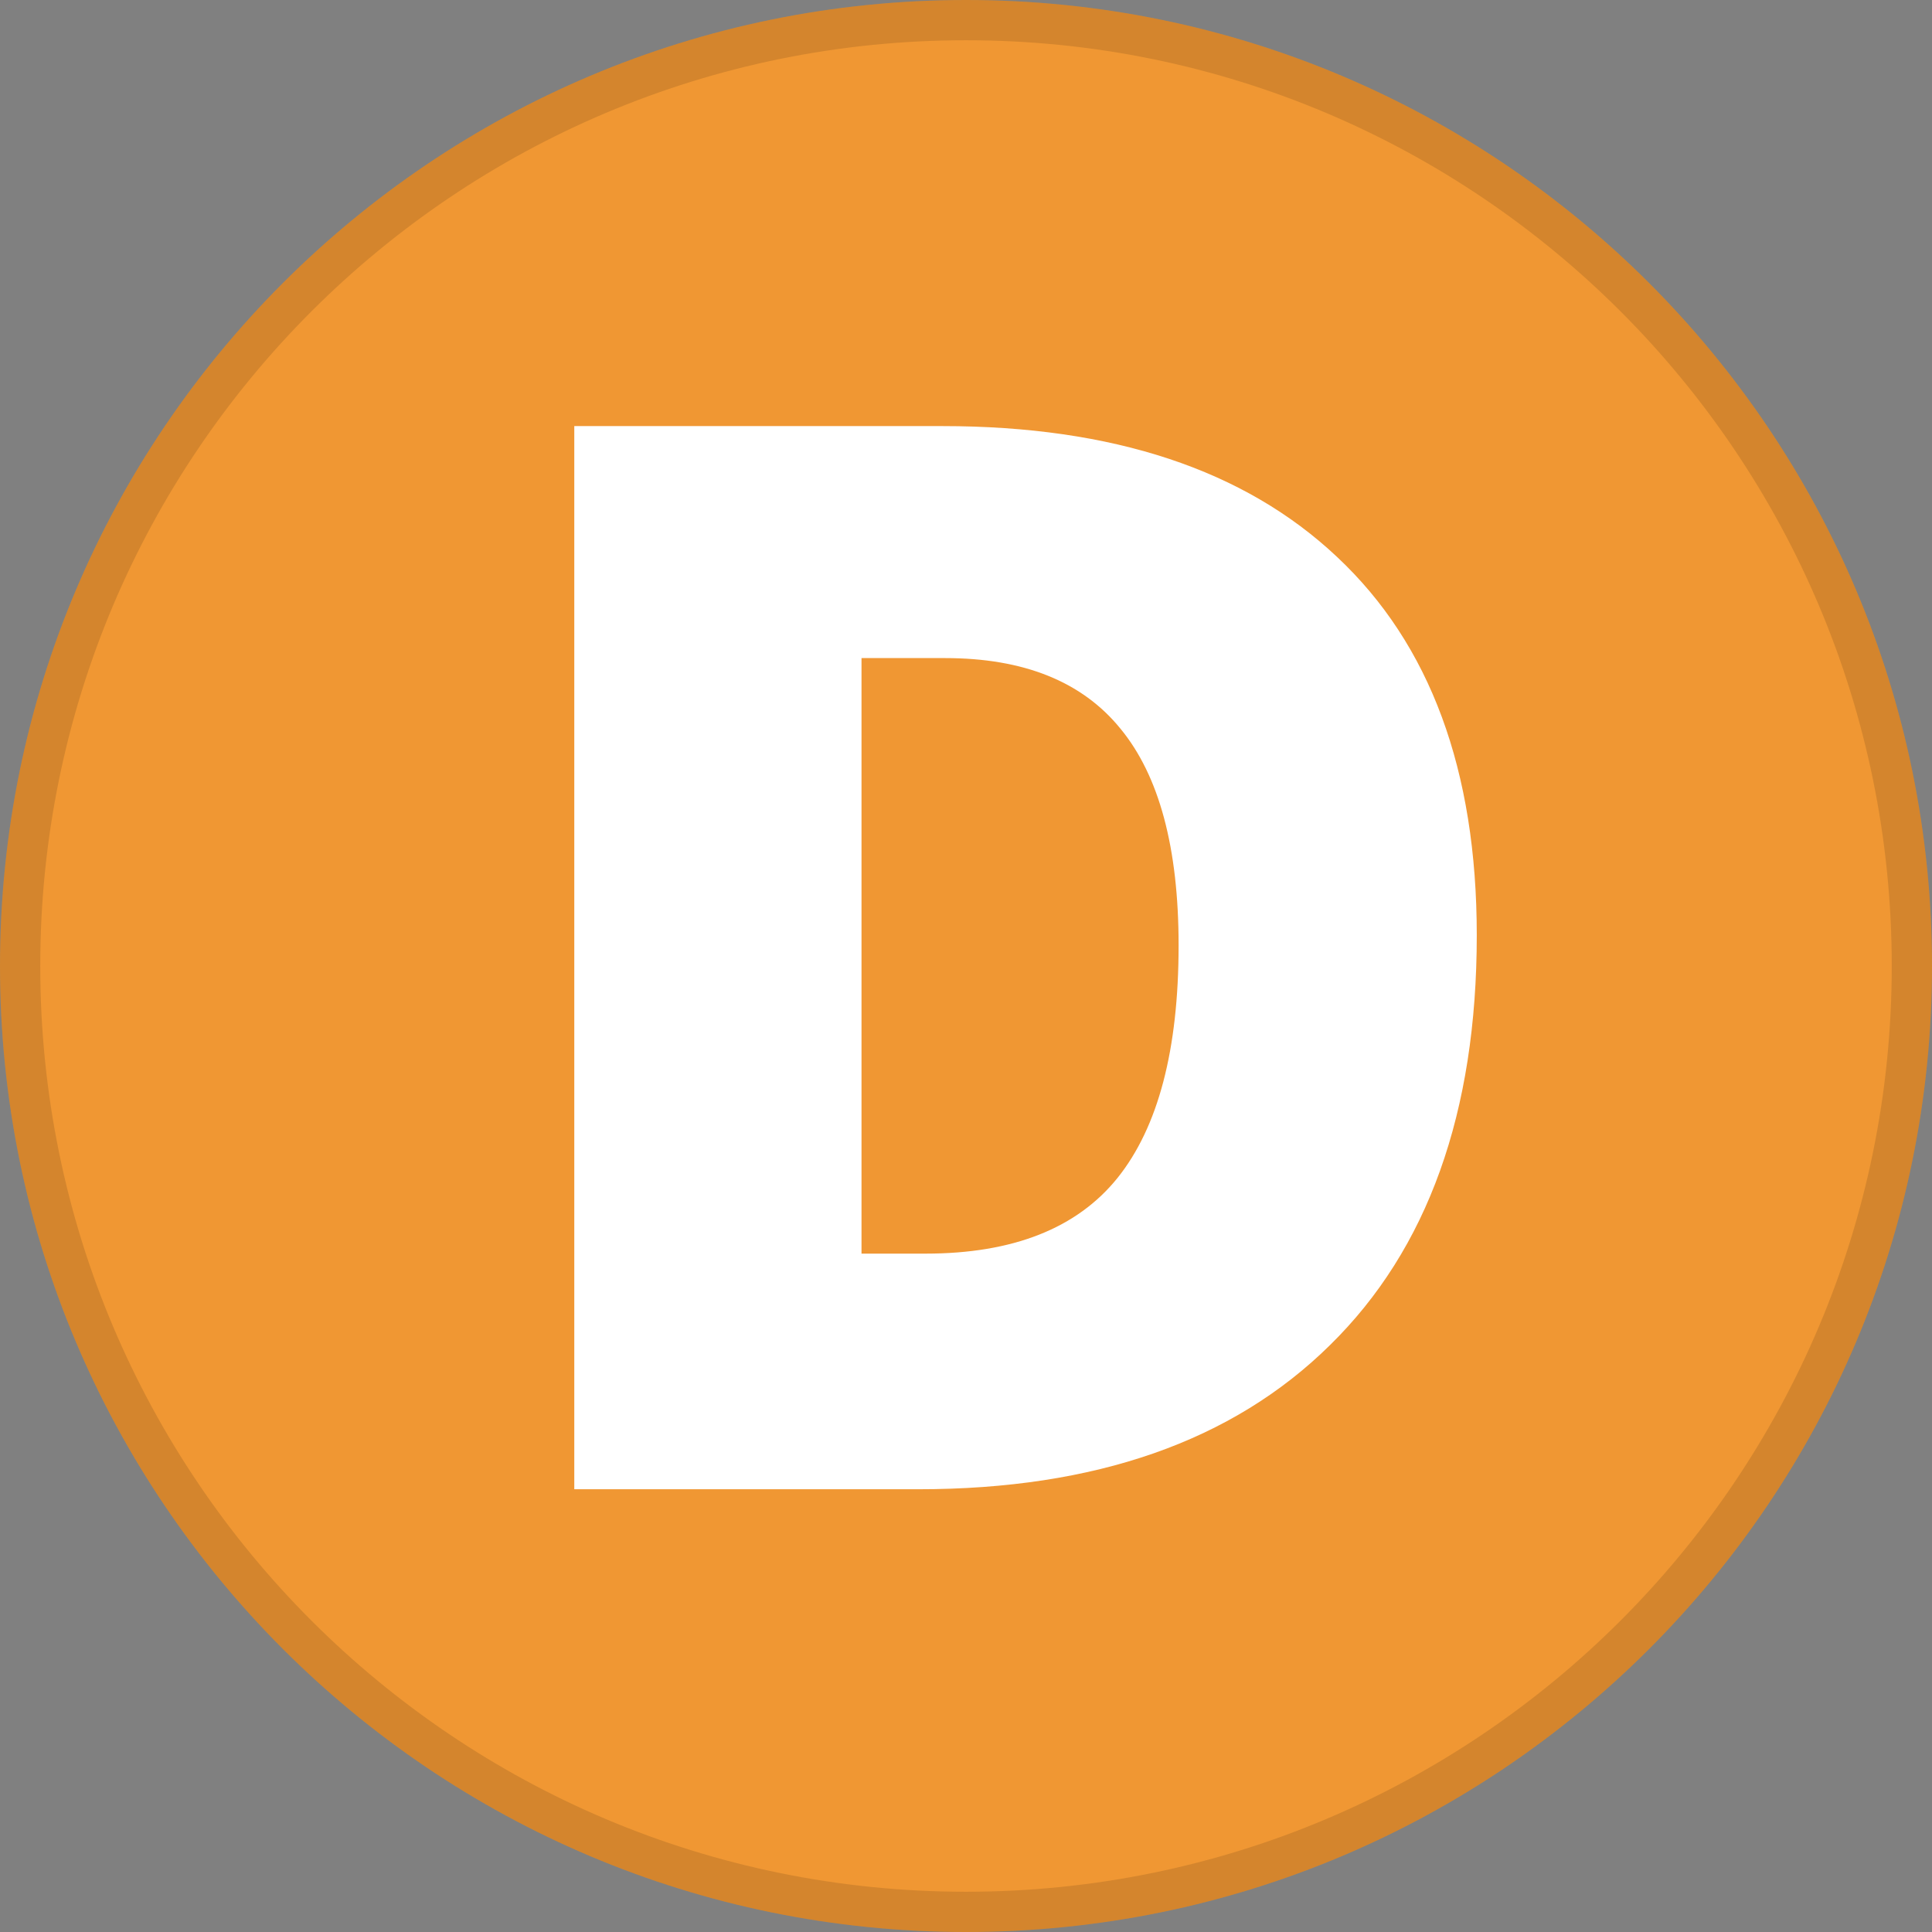 <svg fill="none" viewBox="0 0 24 24" xmlns="http://www.w3.org/2000/svg">
  <rect x="0" y="0" width="24" height="24" fill="#808080" stroke="none"/>
  <g clip-path="url(#D_svg__a)">
    <path fill="#F09733" d="M24 12c0 6.627-5.373 12-12 12S0 18.627 0 12 5.373 0 12 0s12 5.373 12 12Z"/>
    <path fill="#000" fill-opacity=".12" fill-rule="evenodd" d="M12 23.5c6.351 0 11.5-5.149 11.5-11.5S18.351.5 12 .5.5 5.649.5 12 5.649 23.5 12 23.5Zm0 .5c6.627 0 12-5.373 12-12S18.627 0 12 0 0 5.373 0 12s5.373 12 12 12Z" clip-rule="evenodd"/>
    <path fill="#fff" d="M18.345 11.617c0 2.204-.609 3.902-1.825 5.094-1.21 1.193-2.915 1.789-5.113 1.789H7.134V5.293h4.571c2.12 0 3.755.542 4.905 1.626 1.156 1.084 1.735 2.65 1.735 4.698Zm-3.704.126c0-1.21-.241-2.108-.723-2.692-.475-.584-1.201-.876-2.177-.876h-1.039v7.398h.795c1.084 0 1.88-.313 2.385-.94.506-.631.759-1.595.759-2.89Z"/>
  </g>
  <defs>
    <clipPath id="D_svg__a">
      <path fill="#fff" d="M0 0h24v24H0z"/>
    </clipPath>
  </defs>
</svg>
